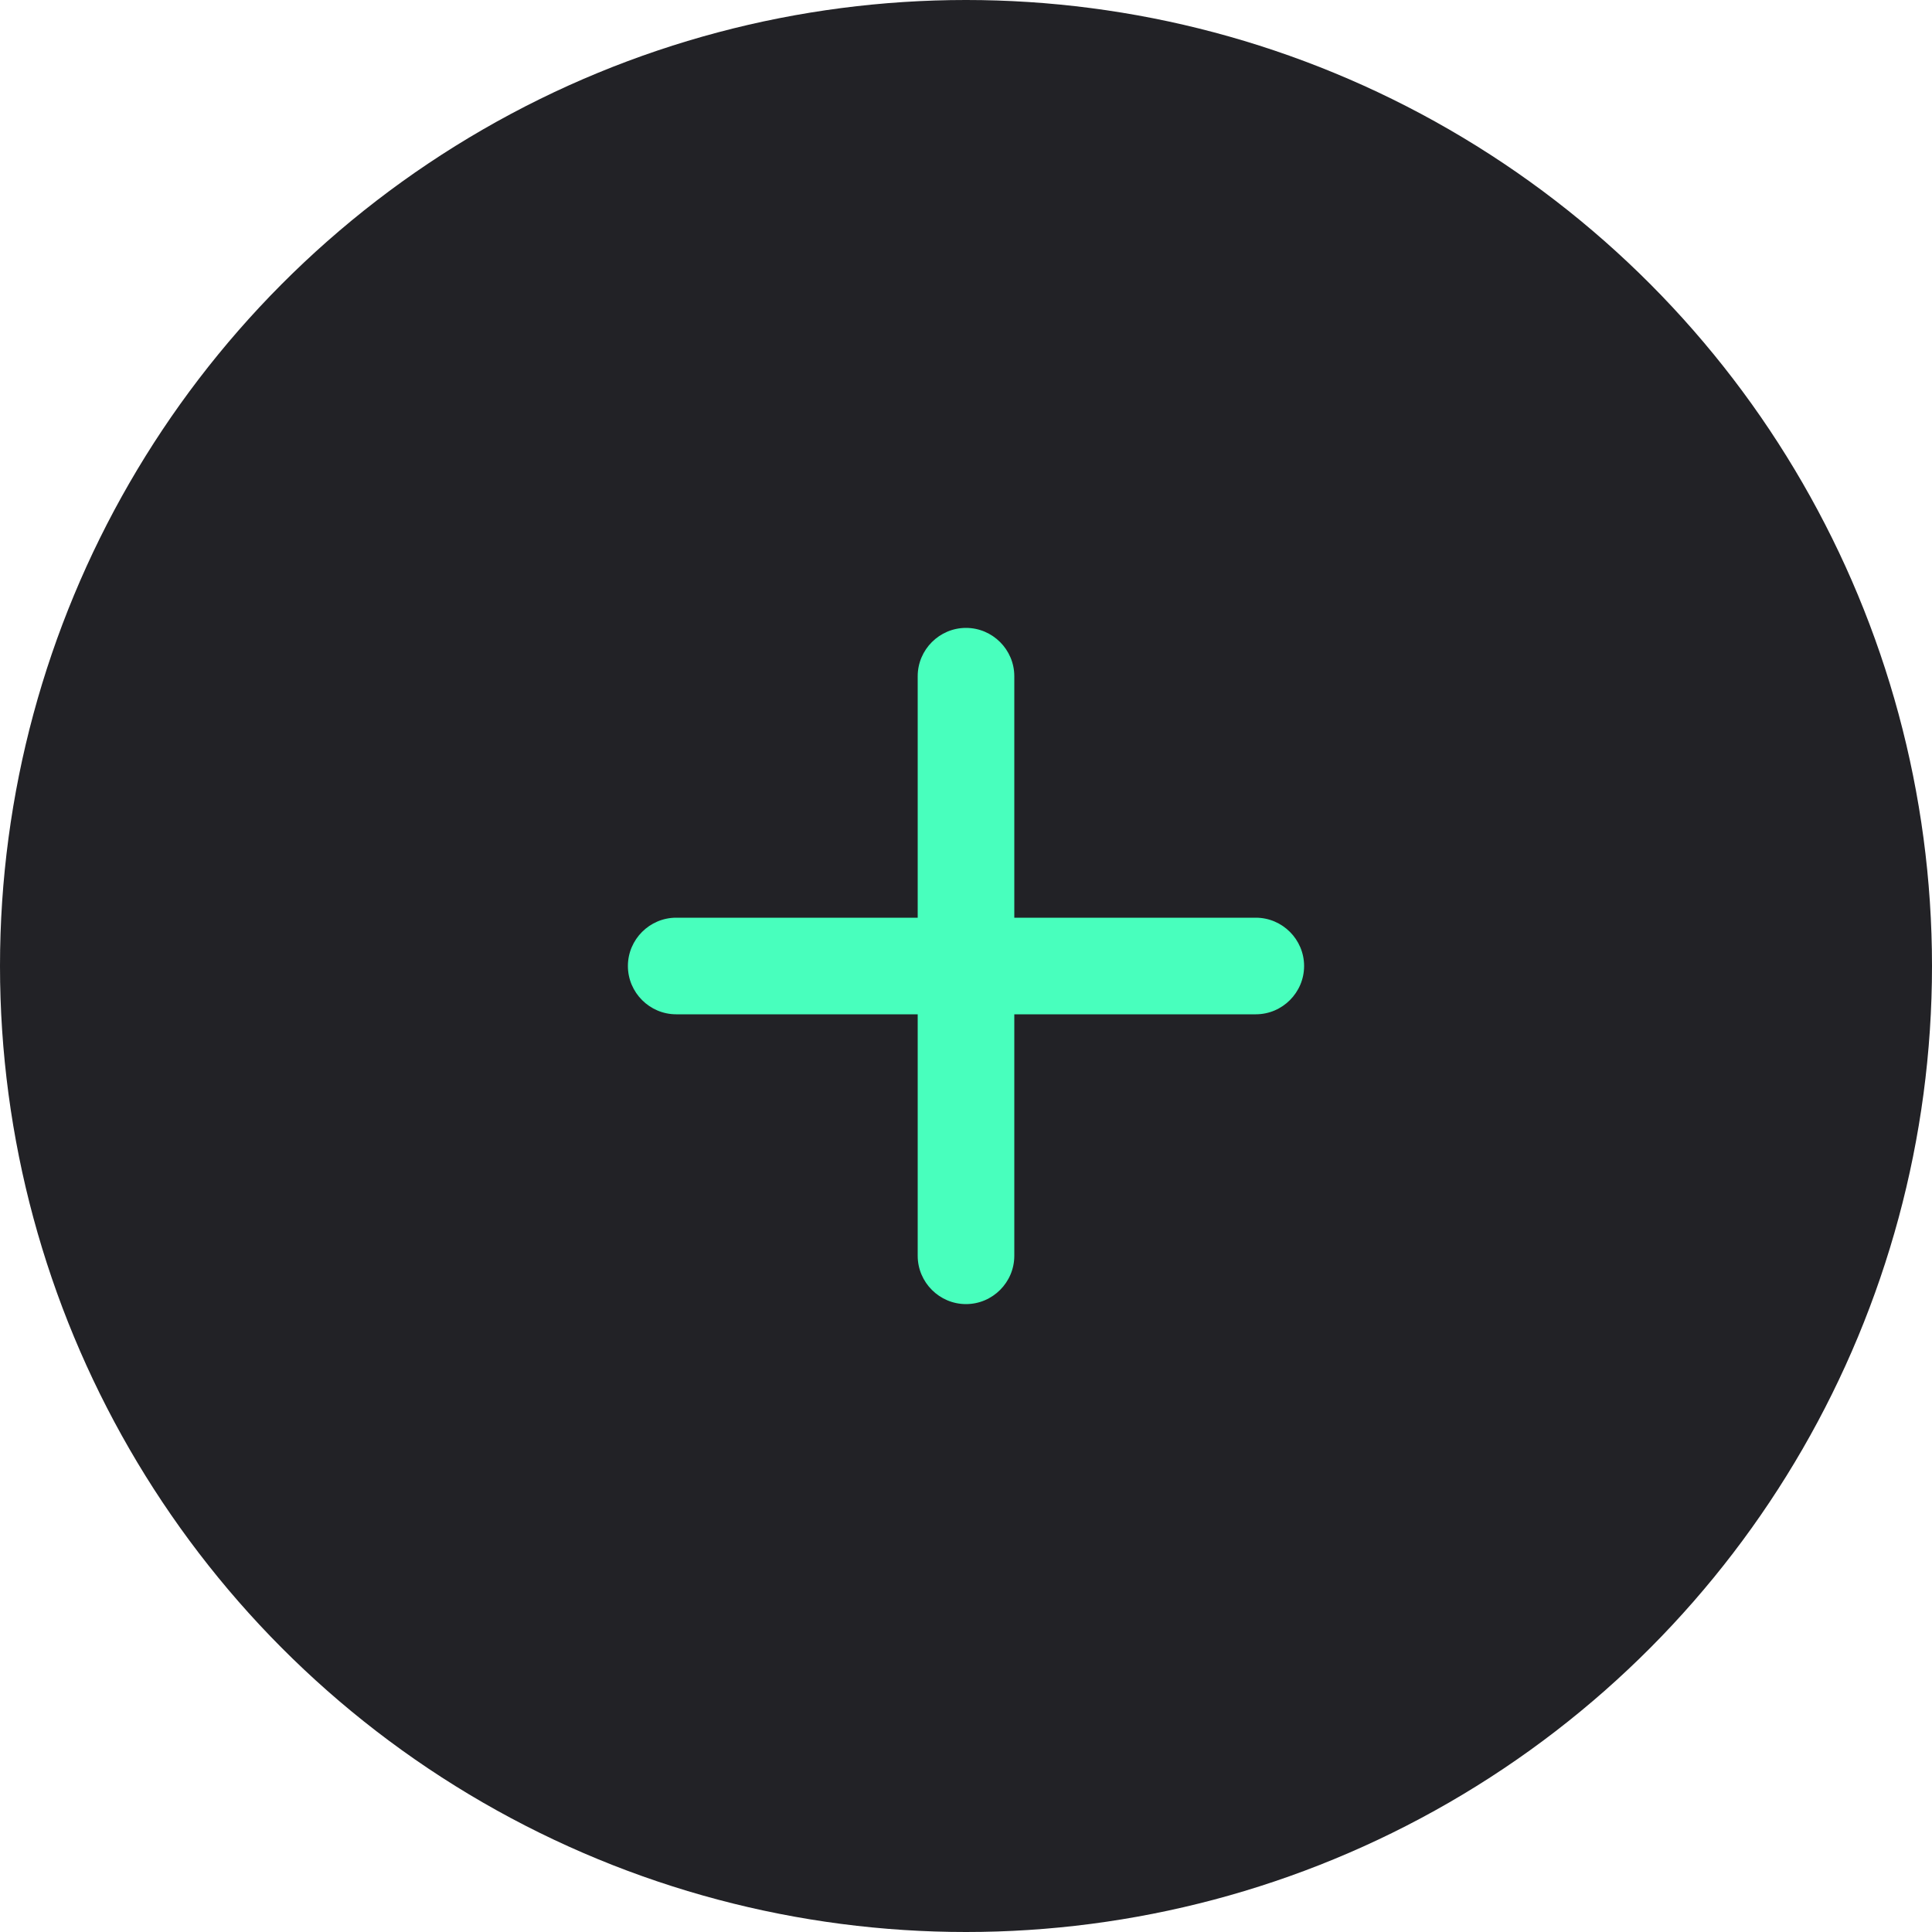 <svg width="40" height="40" viewBox="0 0 40 40" fill="none" xmlns="http://www.w3.org/2000/svg">
<circle cx="20" cy="20" r="20" fill="#222226"/>
<path d="M26 21H21V26C21 26.55 20.55 27 20 27C19.45 27 19 26.55 19 26V21H14C13.45 21 13 20.55 13 20C13 19.45 13.45 19 14 19H19V14C19 13.45 19.45 13 20 13C20.55 13 21 13.45 21 14V19H26C26.55 19 27 19.45 27 20C27 20.55 26.55 21 26 21Z" fill="#48FFBD"/>
</svg>
